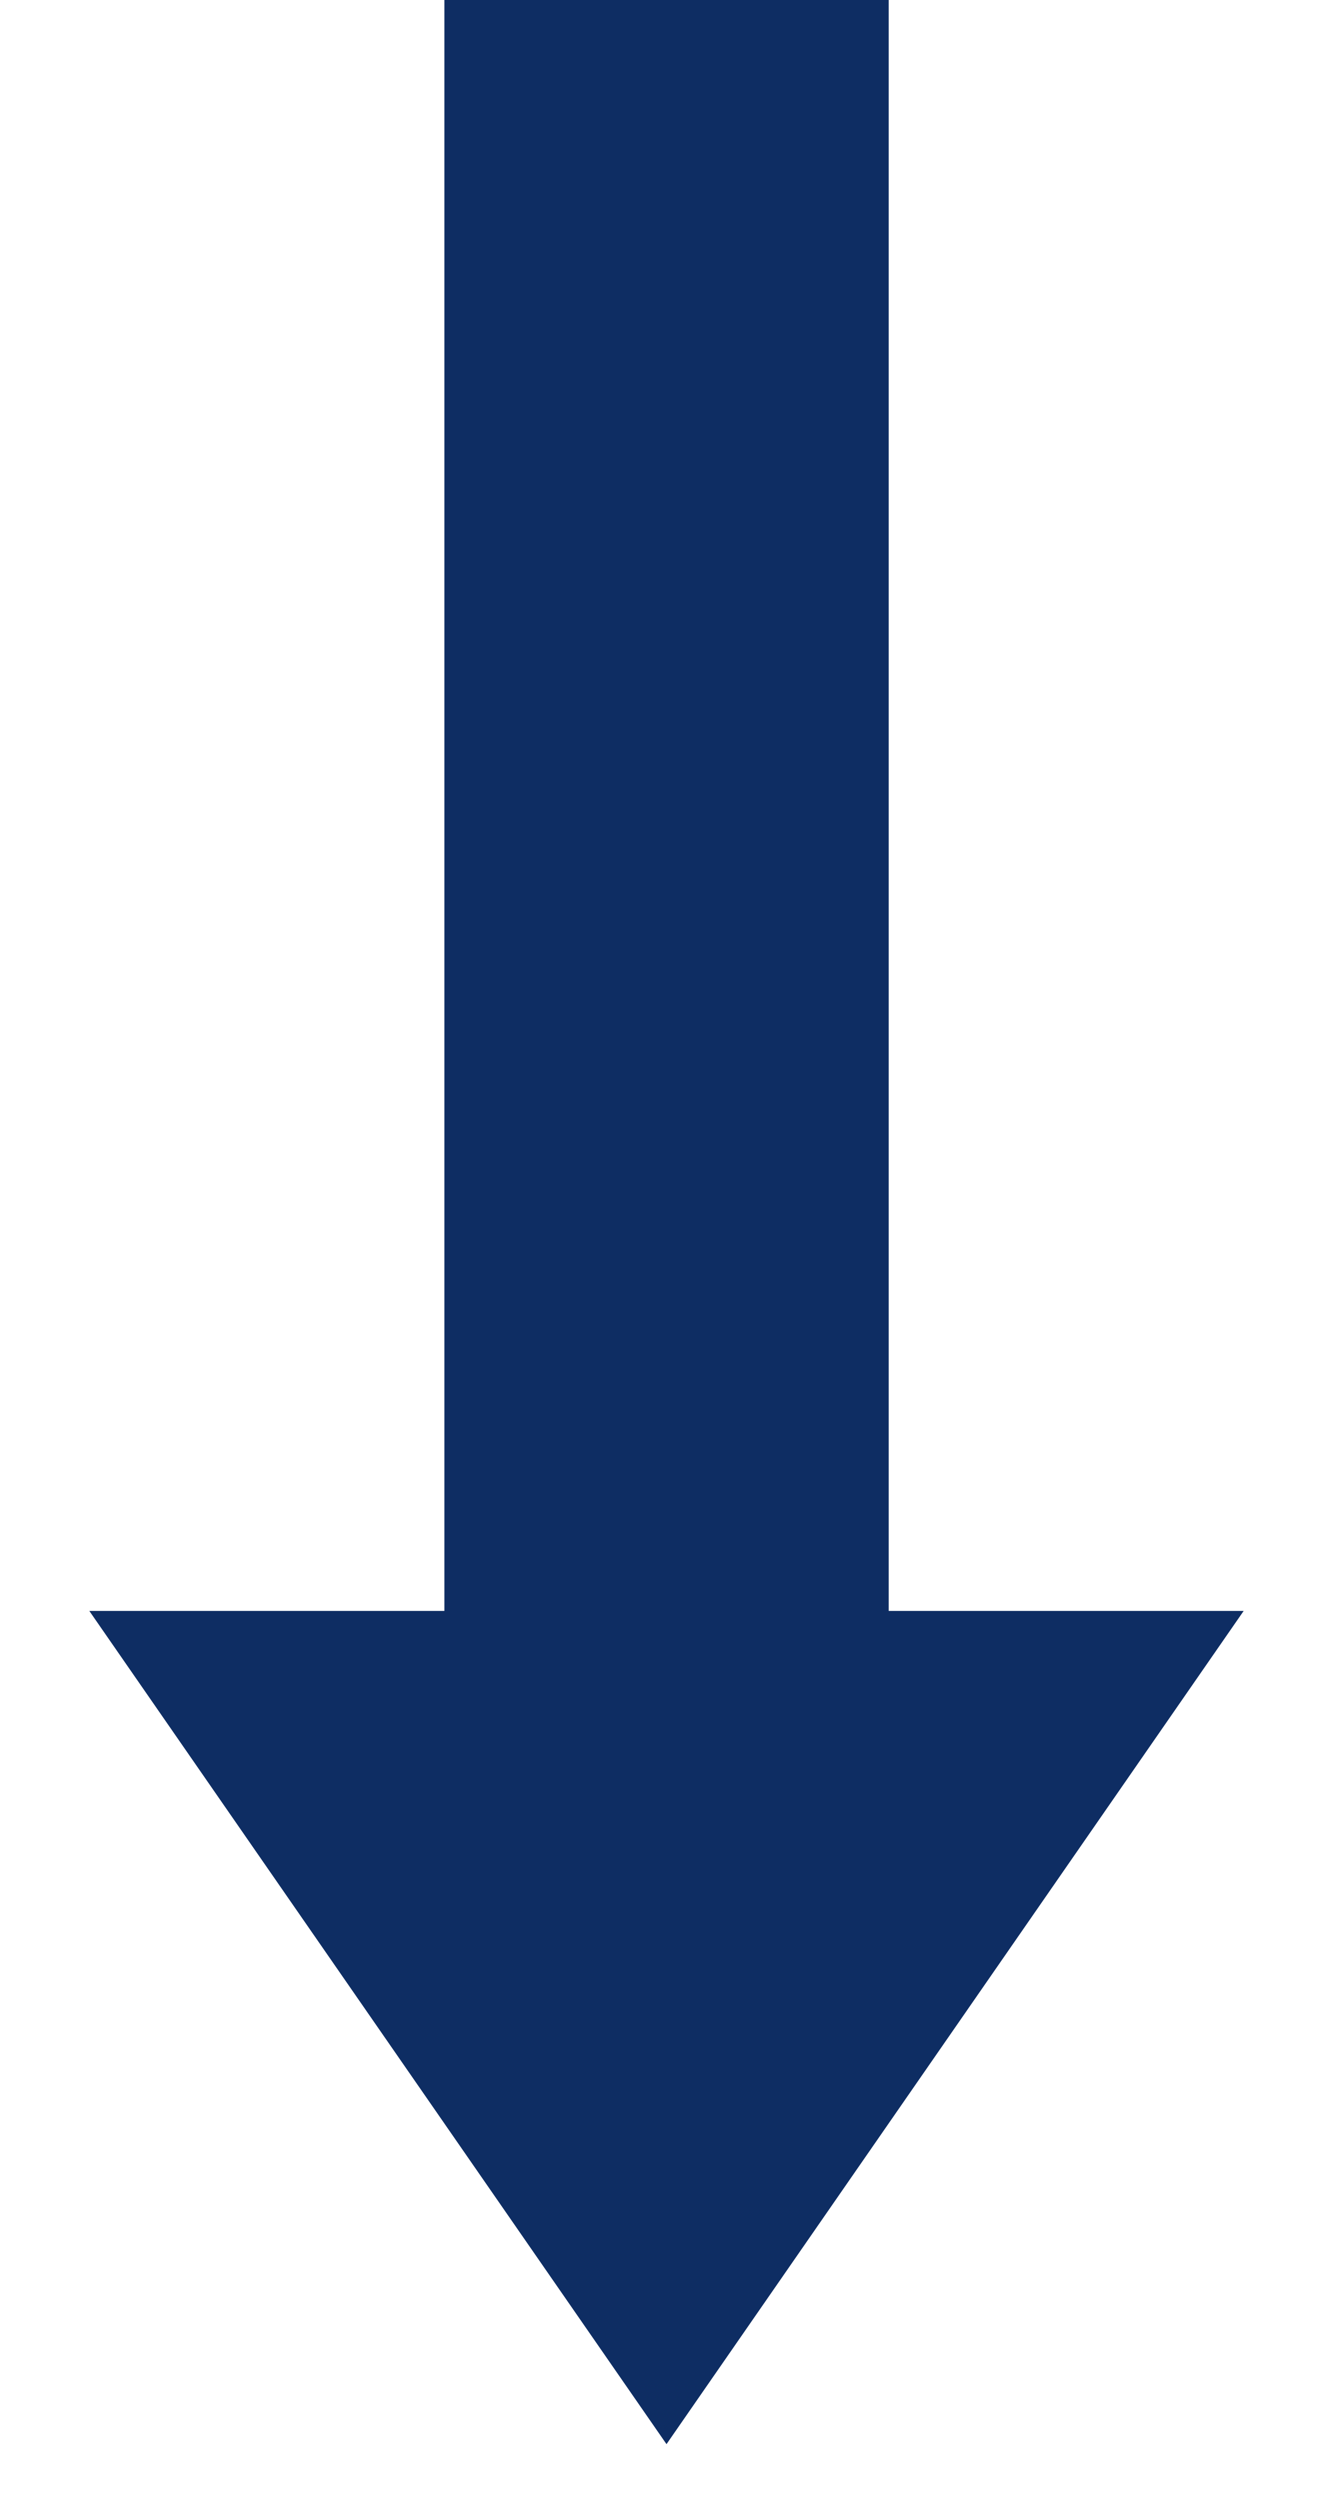 <svg width="16" height="30" viewBox="0 0 16 30" fill="none" xmlns="http://www.w3.org/2000/svg">
<rect id='popa' x="10.667" width="21.333" height="5.333" transform="rotate(90 10.667 0)" fill="#0E2D63"/>
<path d="M8 29.333L1.072 19.333L14.928 19.333L8 29.333Z" fill="#0E2D63"/>
</svg>
